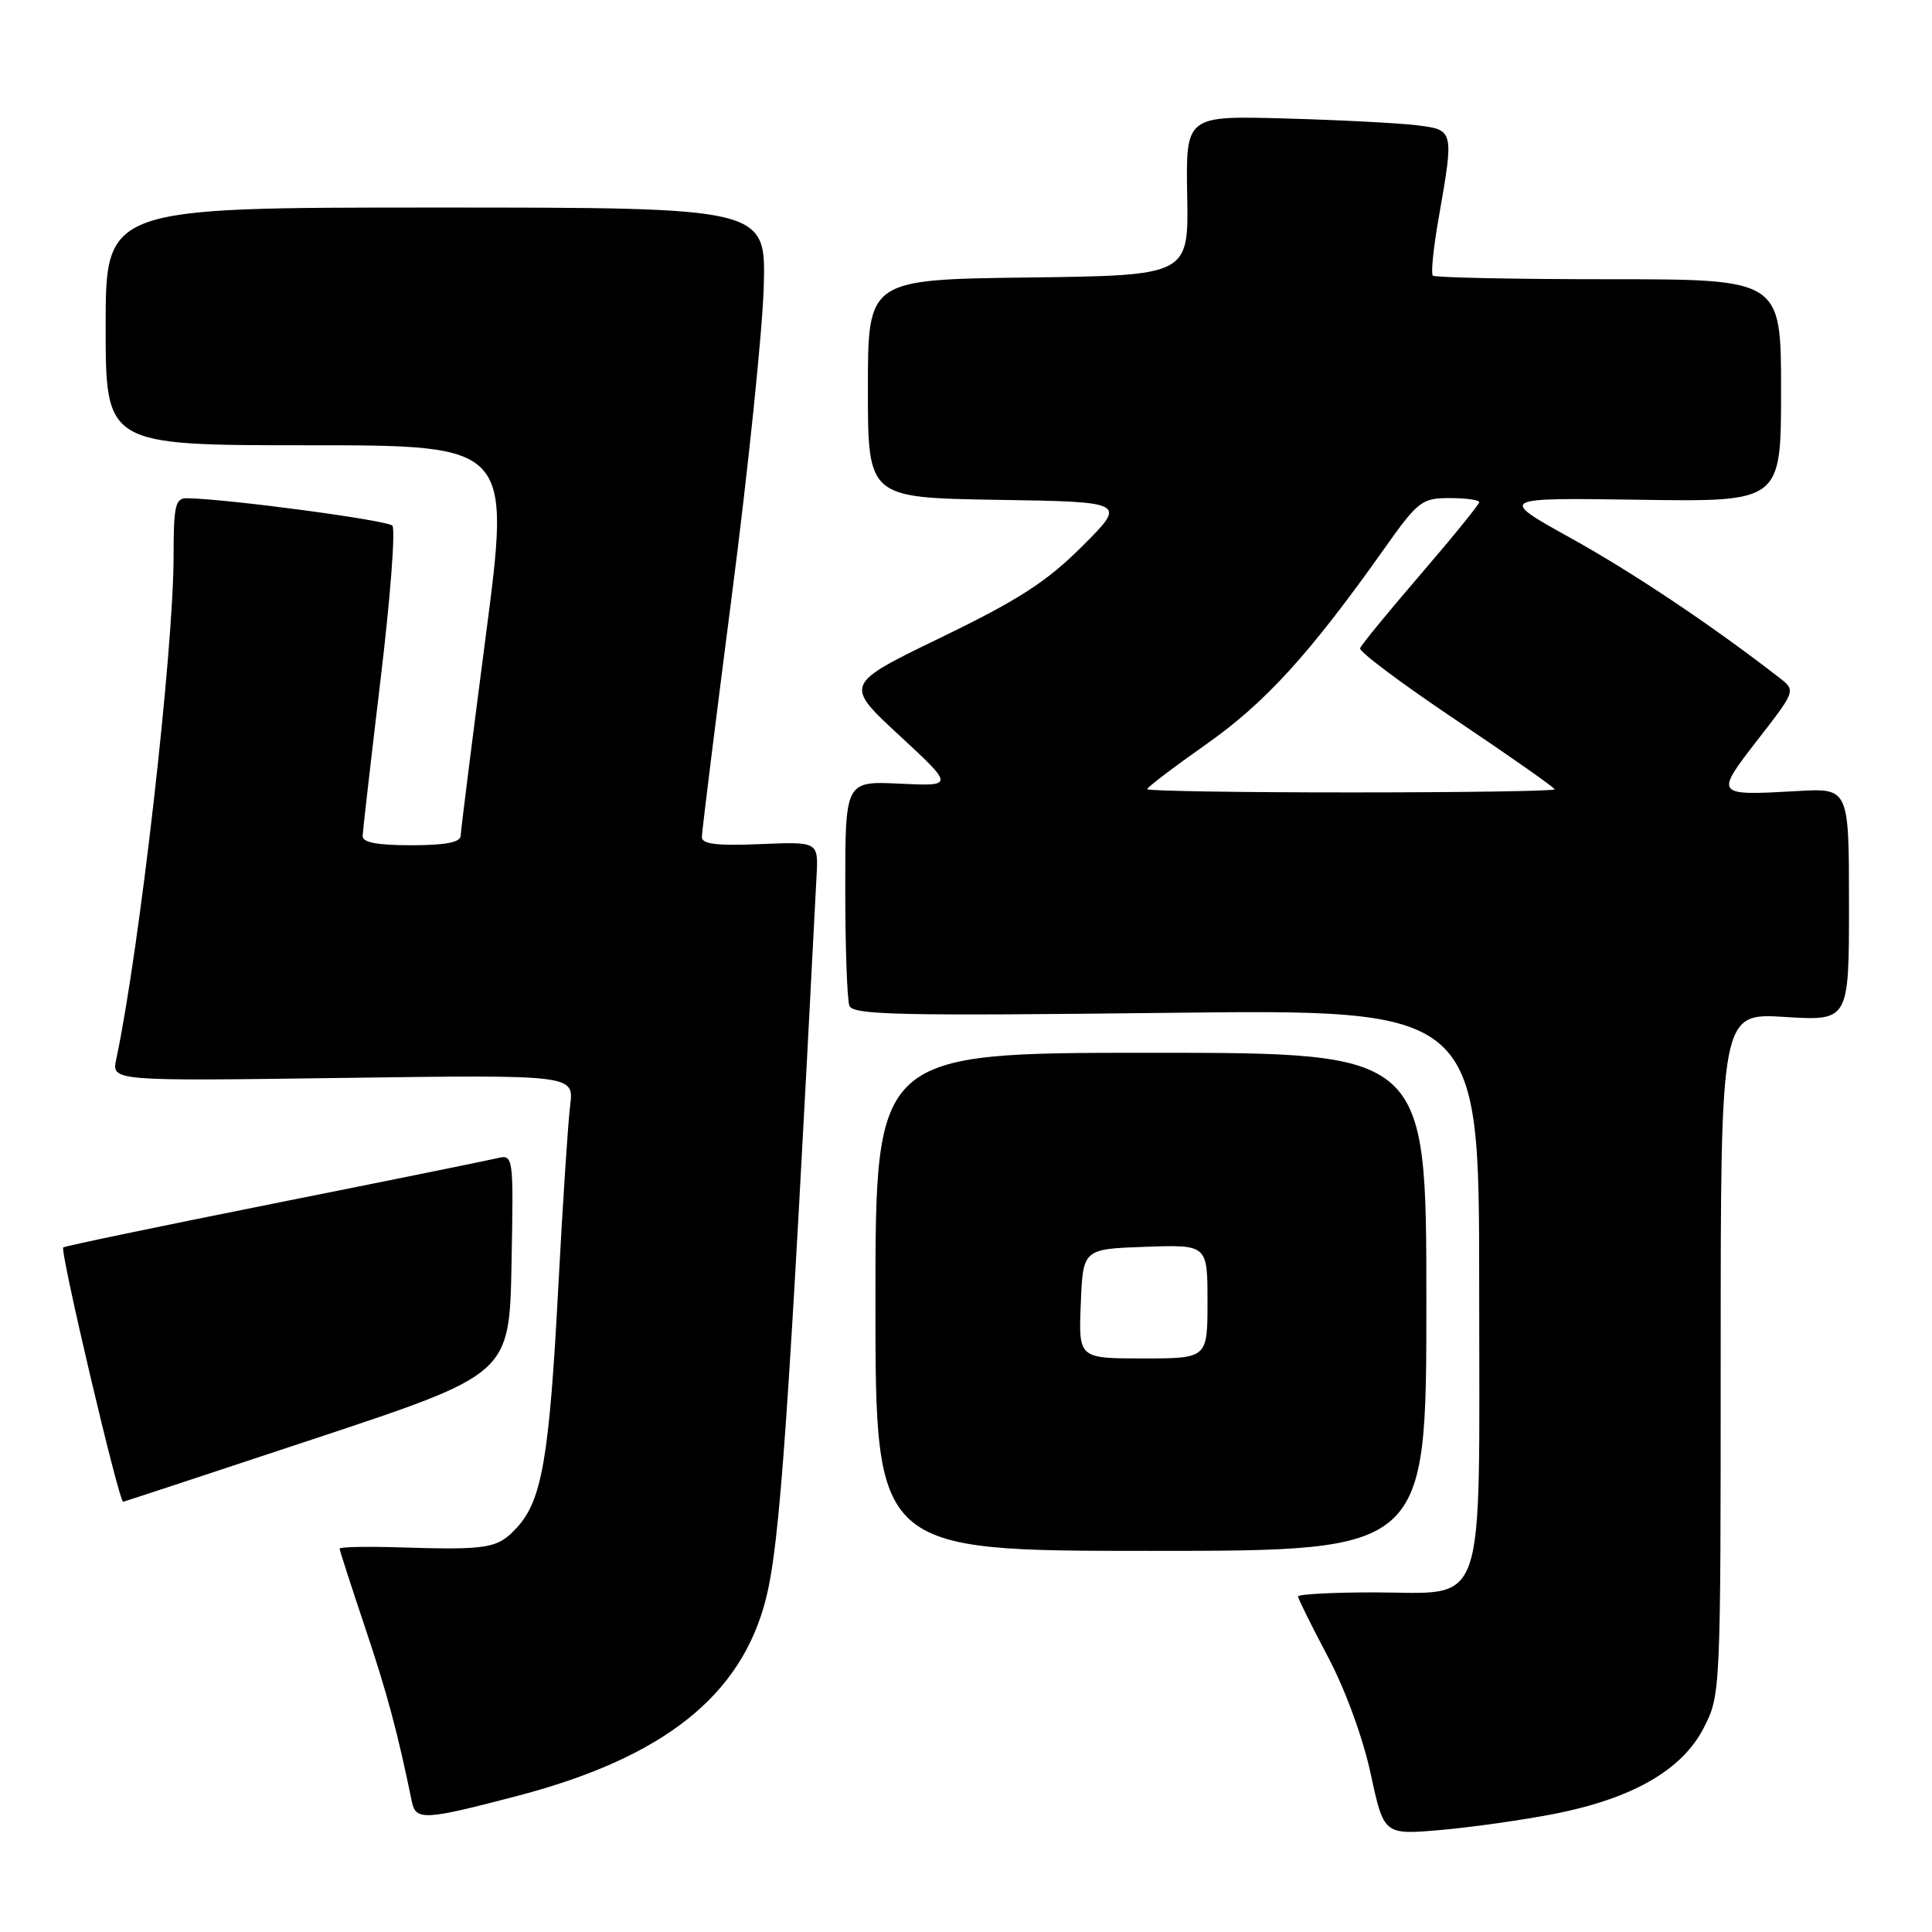<?xml version="1.0" encoding="UTF-8" standalone="no"?>
<!DOCTYPE svg PUBLIC "-//W3C//DTD SVG 1.1//EN" "http://www.w3.org/Graphics/SVG/1.1/DTD/svg11.dtd" >
<svg xmlns="http://www.w3.org/2000/svg" xmlns:xlink="http://www.w3.org/1999/xlink" version="1.1" viewBox="0 0 256 256">
 <g >
 <path fill="currentColor"
d=" M 206.00 240.34 C 216.35 238.30 222.90 234.52 225.75 228.96 C 227.99 224.60 228.00 224.28 228.00 179.40 C 228.00 134.22 228.00 134.22 236.50 134.75 C 245.00 135.28 245.00 135.28 245.00 119.86 C 245.00 104.43 245.00 104.43 238.16 104.82 C 227.19 105.44 227.17 105.42 232.92 98.00 C 237.97 91.50 237.97 91.50 235.73 89.77 C 226.85 82.88 216.41 75.89 208.17 71.32 C 198.50 65.95 198.50 65.95 217.25 66.22 C 236.00 66.50 236.00 66.50 236.00 51.75 C 236.00 37.00 236.00 37.00 213.17 37.00 C 200.61 37.00 190.12 36.78 189.85 36.52 C 189.59 36.25 189.94 32.77 190.65 28.77 C 192.67 17.25 192.66 17.20 187.75 16.60 C 185.41 16.31 177.57 15.90 170.31 15.70 C 157.12 15.33 157.12 15.33 157.31 25.92 C 157.50 36.50 157.50 36.50 136.25 36.77 C 115.00 37.04 115.00 37.04 115.00 51.50 C 115.00 65.95 115.00 65.95 132.14 66.23 C 149.29 66.50 149.29 66.50 143.42 72.36 C 138.70 77.08 135.04 79.45 124.71 84.46 C 111.86 90.68 111.86 90.68 119.15 97.43 C 126.44 104.18 126.44 104.18 119.22 103.84 C 112.00 103.50 112.00 103.50 112.00 117.67 C 112.00 125.46 112.25 132.48 112.55 133.27 C 113.02 134.49 119.21 134.62 154.55 134.21 C 196.00 133.72 196.00 133.72 196.00 170.36 C 196.00 214.51 197.21 211.00 182.00 211.00 C 176.50 211.00 172.00 211.24 172.00 211.54 C 172.00 211.83 173.78 215.42 175.95 219.52 C 178.27 223.90 180.61 230.31 181.63 235.06 C 183.37 243.14 183.37 243.14 190.93 242.48 C 195.10 242.11 201.88 241.15 206.00 240.34 Z  M 68.66 237.94 C 87.94 232.87 98.25 224.68 101.49 211.84 C 103.35 204.47 104.47 188.44 108.20 116.02 C 108.43 111.53 108.43 111.53 100.72 111.85 C 95.01 112.09 93.00 111.85 93.00 110.92 C 93.00 110.23 94.78 95.90 96.95 79.08 C 99.13 62.26 101.04 43.78 101.20 38.00 C 101.50 27.50 101.50 27.50 57.75 27.50 C 14.00 27.50 14.00 27.50 14.00 43.25 C 14.00 59.00 14.00 59.00 40.83 59.00 C 67.67 59.00 67.67 59.00 64.37 84.25 C 62.56 98.14 61.06 110.06 61.04 110.75 C 61.01 111.62 59.01 112.00 54.50 112.00 C 49.94 112.00 48.01 111.63 48.05 110.75 C 48.08 110.06 49.15 100.72 50.43 90.00 C 51.72 79.28 52.42 70.12 51.99 69.65 C 51.32 68.93 29.99 66.08 24.75 66.02 C 23.23 66.00 23.00 67.03 23.00 73.75 C 22.99 86.30 18.48 125.87 15.40 140.37 C 14.79 143.25 14.79 143.25 45.42 142.83 C 76.06 142.41 76.06 142.41 75.55 146.46 C 75.27 148.68 74.56 159.50 73.98 170.50 C 72.78 193.24 71.81 198.83 68.46 202.45 C 65.91 205.20 64.71 205.40 52.75 205.03 C 48.49 204.90 45.00 204.98 45.00 205.20 C 45.00 205.42 46.51 210.08 48.34 215.55 C 51.26 224.22 52.70 229.57 54.57 238.72 C 55.09 241.26 56.24 241.20 68.66 237.94 Z  M 189.00 172.50 C 189.00 139.50 189.00 139.50 152.50 139.50 C 116.00 139.50 116.00 139.50 116.00 172.50 C 116.00 205.50 116.00 205.50 152.50 205.50 C 189.00 205.50 189.00 205.50 189.00 172.50 Z  M 42.00 190.53 C 67.50 182.06 67.50 182.06 67.78 167.51 C 68.05 152.95 68.05 152.95 65.78 153.49 C 64.52 153.79 51.17 156.50 36.09 159.51 C 21.02 162.52 8.55 165.12 8.38 165.29 C 7.92 165.75 15.75 199.01 16.32 198.99 C 16.42 198.99 27.98 195.18 42.00 190.53 Z  M 152.00 104.57 C 152.00 104.33 155.54 101.64 159.87 98.59 C 167.68 93.09 173.55 86.64 183.39 72.75 C 187.90 66.38 188.40 66.00 192.09 66.00 C 194.24 66.00 196.00 66.24 196.00 66.54 C 196.00 66.84 192.51 71.14 188.25 76.09 C 183.99 81.04 180.37 85.45 180.22 85.90 C 180.06 86.34 185.80 90.63 192.97 95.44 C 200.14 100.25 206.00 104.37 206.00 104.59 C 206.00 104.82 193.85 105.00 179.00 105.00 C 164.15 105.00 152.00 104.81 152.00 104.57 Z  M 143.21 172.75 C 143.50 165.50 143.50 165.50 151.75 165.21 C 160.00 164.92 160.00 164.92 160.00 172.46 C 160.00 180.00 160.00 180.00 151.46 180.00 C 142.91 180.00 142.91 180.00 143.21 172.75 Z "/>
</g>
</svg>